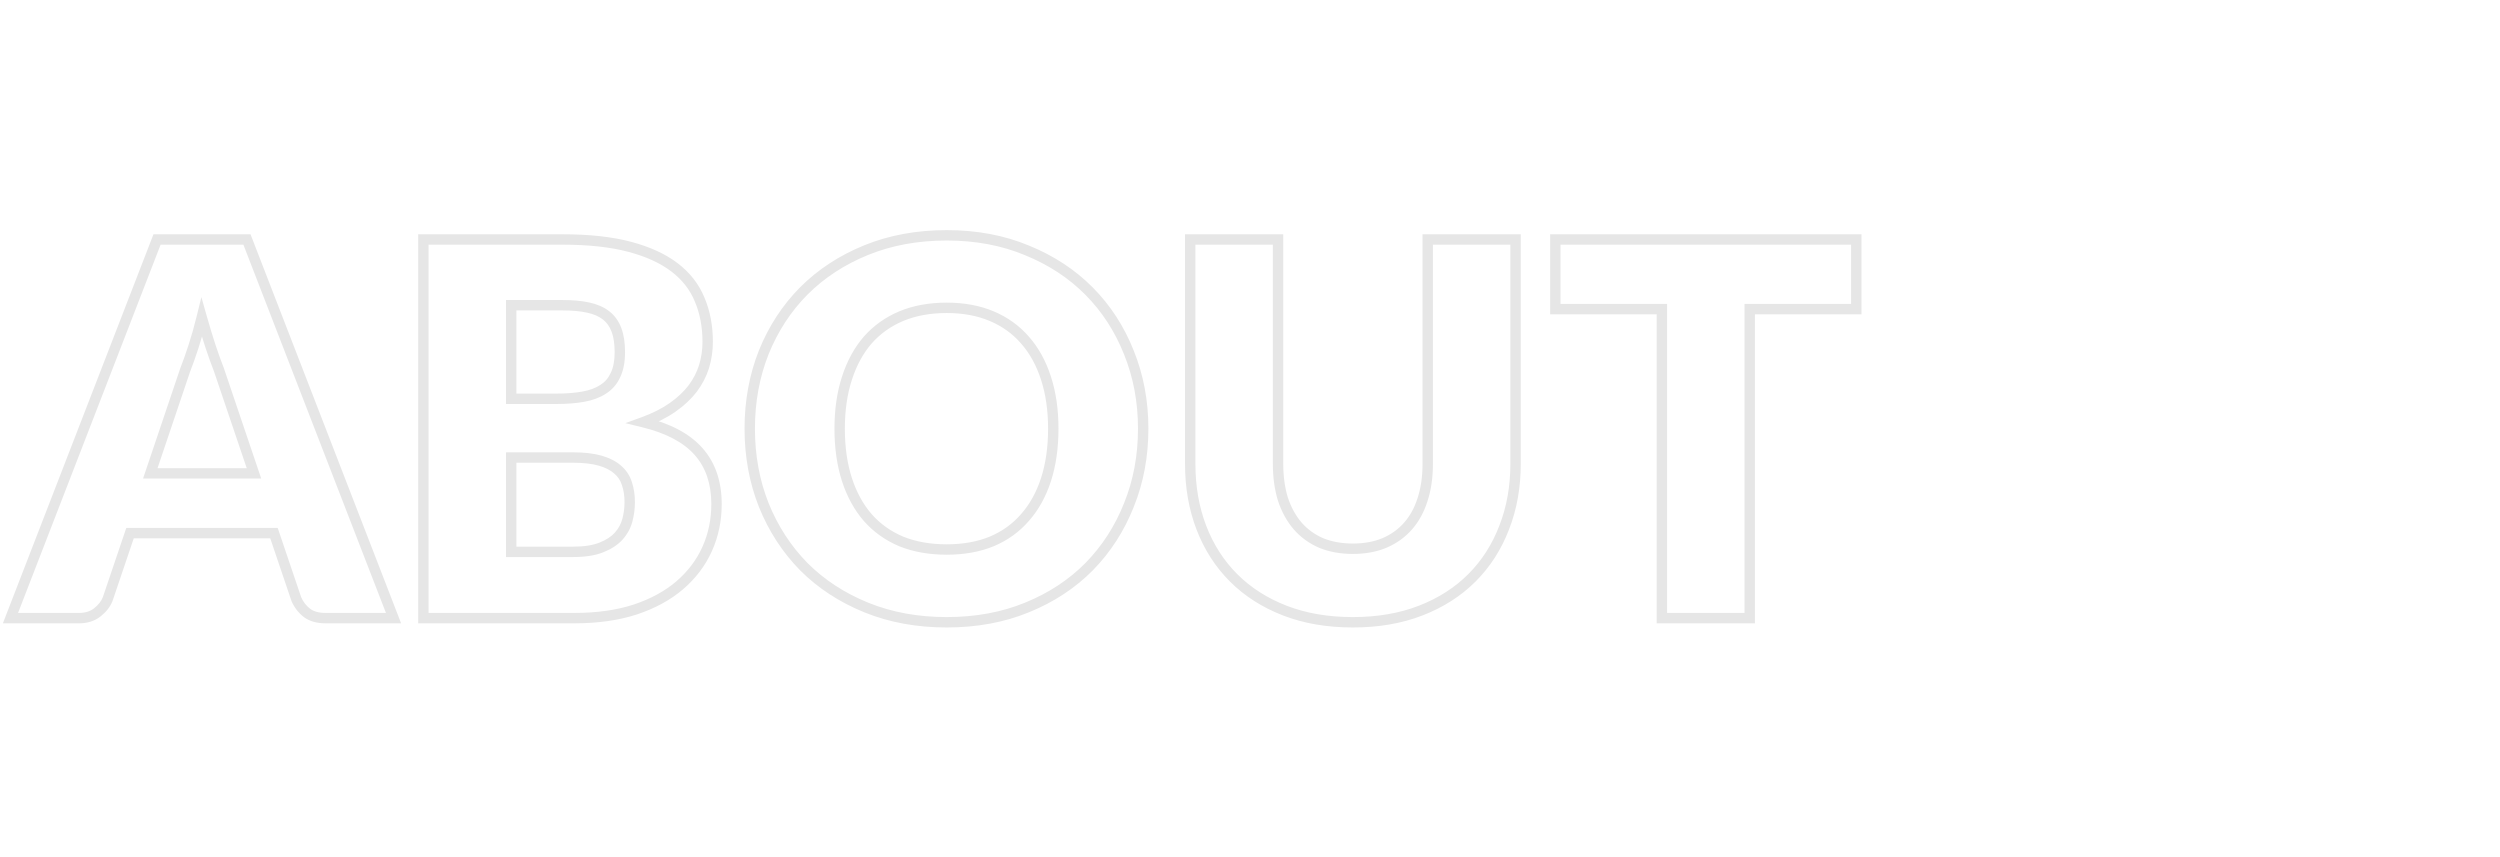 <svg width="1100" height="377" viewBox="0 0 481 77" fill="none" xmlns="http://www.w3.org/2000/svg">
<path d="M48.864 47.15L42.114 27.2C41.614 25.933 41.081 24.45 40.514 22.75C39.948 21.017 39.381 19.15 38.815 17.15C38.315 19.183 37.781 21.067 37.215 22.8C36.648 24.533 36.114 26.033 35.614 27.3L28.915 47.15H48.864ZM75.715 75H62.614C61.148 75 59.965 74.667 59.065 74C58.164 73.3 57.481 72.417 57.014 71.35L52.715 58.65H25.015L20.715 71.35C20.348 72.283 19.681 73.133 18.715 73.9C17.781 74.633 16.614 75 15.214 75H2.014L30.215 2.15H47.514L75.715 75ZM110.258 62.25C112.492 62.25 114.308 61.967 115.708 61.4C117.142 60.833 118.258 60.1 119.058 59.2C119.858 58.3 120.408 57.283 120.708 56.15C121.008 55.017 121.158 53.867 121.158 52.7C121.158 51.367 120.975 50.167 120.608 49.1C120.275 48.033 119.675 47.133 118.808 46.4C117.975 45.667 116.858 45.1 115.458 44.7C114.058 44.3 112.292 44.1 110.158 44.1H98.358V62.25H110.258ZM98.358 14.8V32.8H107.158C109.025 32.8 110.708 32.667 112.208 32.4C113.708 32.133 114.975 31.667 116.008 31C117.075 30.333 117.875 29.417 118.408 28.25C118.975 27.083 119.258 25.617 119.258 23.85C119.258 22.117 119.042 20.683 118.608 19.55C118.175 18.383 117.508 17.45 116.608 16.75C115.708 16.05 114.558 15.55 113.158 15.25C111.792 14.95 110.158 14.8 108.258 14.8H98.358ZM108.258 2.15C113.292 2.15 117.575 2.617 121.108 3.55C124.642 4.483 127.525 5.8 129.758 7.5C131.992 9.2 133.608 11.267 134.608 13.7C135.642 16.133 136.158 18.85 136.158 21.85C136.158 23.483 135.925 25.067 135.458 26.6C134.992 28.1 134.258 29.517 133.258 30.85C132.258 32.15 130.975 33.35 129.408 34.45C127.842 35.55 125.958 36.5 123.758 37.3C128.558 38.467 132.108 40.35 134.408 42.95C136.708 45.55 137.858 48.917 137.858 53.05C137.858 56.15 137.258 59.033 136.058 61.7C134.858 64.367 133.092 66.7 130.758 68.7C128.458 70.667 125.608 72.217 122.208 73.35C118.808 74.45 114.925 75 110.558 75H81.458V2.15H108.258ZM219.95 38.55C219.95 43.817 219.034 48.717 217.2 53.25C215.4 57.783 212.85 61.733 209.55 65.1C206.25 68.433 202.267 71.05 197.6 72.95C192.967 74.85 187.817 75.8 182.15 75.8C176.484 75.8 171.317 74.85 166.65 72.95C161.984 71.05 157.984 68.433 154.65 65.1C151.35 61.733 148.784 57.783 146.95 53.25C145.15 48.717 144.25 43.817 144.25 38.55C144.25 33.283 145.15 28.383 146.95 23.85C148.784 19.317 151.35 15.383 154.65 12.05C157.984 8.717 161.984 6.1 166.65 4.2C171.317 2.3 176.484 1.35 182.15 1.35C187.817 1.35 192.967 2.317 197.6 4.25C202.267 6.15 206.25 8.767 209.55 12.1C212.85 15.433 215.4 19.367 217.2 23.9C219.034 28.433 219.95 33.317 219.95 38.55ZM202.65 38.55C202.65 34.95 202.184 31.717 201.25 28.85C200.317 25.95 198.967 23.5 197.2 21.5C195.467 19.5 193.334 17.967 190.8 16.9C188.267 15.833 185.384 15.3 182.15 15.3C178.884 15.3 175.967 15.833 173.4 16.9C170.867 17.967 168.717 19.5 166.95 21.5C165.217 23.5 163.884 25.95 162.95 28.85C162.017 31.717 161.55 34.95 161.55 38.55C161.55 42.183 162.017 45.45 162.95 48.35C163.884 51.217 165.217 53.65 166.95 55.65C168.717 57.65 170.867 59.183 173.4 60.25C175.967 61.283 178.884 61.8 182.15 61.8C185.384 61.8 188.267 61.283 190.8 60.25C193.334 59.183 195.467 57.65 197.2 55.65C198.967 53.65 200.317 51.217 201.25 48.35C202.184 45.45 202.65 42.183 202.65 38.55ZM260.296 61.65C262.562 61.65 264.579 61.283 266.346 60.55C268.146 59.783 269.662 58.7 270.896 57.3C272.129 55.9 273.062 54.2 273.696 52.2C274.362 50.167 274.696 47.867 274.696 45.3V2.15H291.596V45.3C291.596 49.767 290.862 53.867 289.396 57.6C287.962 61.333 285.896 64.55 283.196 67.25C280.496 69.95 277.212 72.05 273.346 73.55C269.479 75.05 265.129 75.8 260.296 75.8C255.429 75.8 251.062 75.05 247.196 73.55C243.329 72.05 240.046 69.95 237.346 67.25C234.646 64.55 232.579 61.333 231.146 57.6C229.712 53.867 228.996 49.767 228.996 45.3V2.15H245.896V45.25C245.896 47.817 246.212 50.117 246.846 52.15C247.512 54.15 248.462 55.867 249.696 57.3C250.929 58.7 252.429 59.783 254.196 60.55C255.996 61.283 258.029 61.65 260.296 61.65ZM357.148 15.55H336.648V75H319.748V15.55H299.248V2.15H357.148V15.55Z" fill="" fill-opacity="0.05"/>
<path d="M48.864 47.15V48.15H50.258L49.812 46.83L48.864 47.15ZM42.114 27.2L43.062 26.88L43.054 26.856L43.045 26.833L42.114 27.2ZM40.514 22.75L39.564 23.061L39.566 23.066L40.514 22.75ZM38.815 17.15L39.777 16.877L38.746 13.24L37.843 16.911L38.815 17.15ZM37.215 22.8L38.165 23.111L38.165 23.111L37.215 22.8ZM35.614 27.3L34.684 26.933L34.675 26.956L34.667 26.98L35.614 27.3ZM28.915 47.15L27.967 46.83L27.521 48.15H28.915V47.15ZM75.715 75V76H77.174L76.647 74.639L75.715 75ZM59.065 74L58.45 74.789L58.46 74.797L58.469 74.804L59.065 74ZM57.014 71.35L56.067 71.671L56.081 71.711L56.098 71.751L57.014 71.35ZM52.715 58.65L53.662 58.329L53.432 57.65H52.715V58.65ZM25.015 58.65V57.65H24.297L24.067 58.329L25.015 58.65ZM20.715 71.35L21.645 71.716L21.654 71.693L21.662 71.671L20.715 71.35ZM18.715 73.9L19.332 74.686L19.336 74.683L18.715 73.9ZM2.014 75L1.082 74.639L0.555 76H2.014V75ZM30.215 2.15V1.15H29.529L29.282 1.789L30.215 2.15ZM47.514 2.15L48.447 1.789L48.2 1.15H47.514V2.15ZM49.812 46.83L43.062 26.88L41.167 27.52L47.917 47.471L49.812 46.83ZM43.045 26.833C42.553 25.587 42.026 24.122 41.463 22.434L39.566 23.066C40.136 24.778 40.676 26.279 41.184 27.567L43.045 26.833ZM41.465 22.439C40.903 20.72 40.34 18.866 39.777 16.877L37.852 17.423C38.422 19.434 38.993 21.313 39.564 23.061L41.465 22.439ZM37.843 16.911C37.349 18.924 36.822 20.783 36.264 22.489L38.165 23.111C38.74 21.351 39.28 19.443 39.785 17.389L37.843 16.911ZM36.264 22.489C35.702 24.209 35.175 25.69 34.684 26.933L36.545 27.667C37.054 26.377 37.594 24.857 38.165 23.111L36.264 22.489ZM34.667 26.98L27.967 46.83L29.862 47.47L36.562 27.62L34.667 26.98ZM28.915 48.15H48.864V46.15H28.915V48.15ZM75.715 74H62.614V76H75.715V74ZM62.614 74C61.296 74 60.341 73.701 59.66 73.196L58.469 74.804C59.588 75.632 61 76 62.614 76V74ZM59.678 73.211C58.913 72.615 58.332 71.867 57.931 70.949L56.098 71.751C56.63 72.967 57.416 73.985 58.45 74.789L59.678 73.211ZM57.962 71.029L53.662 58.329L51.767 58.971L56.067 71.671L57.962 71.029ZM52.715 57.65H25.015V59.65H52.715V57.65ZM24.067 58.329L19.767 71.029L21.662 71.671L25.962 58.971L24.067 58.329ZM19.784 70.984C19.495 71.72 18.953 72.434 18.093 73.117L19.336 74.683C20.409 73.832 21.201 72.847 21.645 71.716L19.784 70.984ZM18.097 73.114C17.37 73.685 16.432 74 15.214 74V76C16.797 76 18.192 75.582 19.332 74.686L18.097 73.114ZM15.214 74H2.014V76H15.214V74ZM2.947 75.361L31.147 2.511L29.282 1.789L1.082 74.639L2.947 75.361ZM30.215 3.15H47.514V1.15H30.215V3.15ZM46.582 2.511L74.782 75.361L76.647 74.639L48.447 1.789L46.582 2.511ZM115.708 61.4L115.341 60.47L115.333 60.473L115.708 61.4ZM119.058 59.2L119.806 59.864L119.806 59.864L119.058 59.2ZM120.708 56.15L121.675 56.406L121.675 56.406L120.708 56.15ZM120.608 49.1L119.654 49.398L119.658 49.412L119.663 49.425L120.608 49.1ZM118.808 46.4L118.148 47.151L118.155 47.157L118.162 47.163L118.808 46.4ZM115.458 44.7L115.183 45.661L115.183 45.661L115.458 44.7ZM98.358 44.1V43.1H97.358V44.1H98.358ZM98.358 62.25H97.358V63.25H98.358V62.25ZM98.358 14.8V13.8H97.358V14.8H98.358ZM98.358 32.8H97.358V33.8H98.358V32.8ZM112.208 32.4L112.033 31.415L112.033 31.415L112.208 32.4ZM116.008 31L115.478 30.152L115.472 30.156L115.466 30.16L116.008 31ZM118.408 28.25L117.509 27.813L117.504 27.824L117.499 27.834L118.408 28.25ZM118.608 19.55L117.671 19.898L117.674 19.907L118.608 19.55ZM113.158 15.25L112.944 16.227L112.949 16.228L113.158 15.25ZM121.108 3.55L120.853 4.517L120.853 4.517L121.108 3.55ZM129.758 7.5L129.153 8.296L129.153 8.296L129.758 7.5ZM134.608 13.7L133.683 14.08L133.688 14.091L134.608 13.7ZM135.458 26.6L136.413 26.897L136.415 26.891L135.458 26.6ZM133.258 30.85L134.051 31.46L134.058 31.45L133.258 30.85ZM129.408 34.45L128.834 33.632L128.834 33.632L129.408 34.45ZM123.758 37.3L123.416 36.36L120.308 37.49L123.522 38.272L123.758 37.3ZM134.408 42.95L133.659 43.613L134.408 42.95ZM136.058 61.7L136.97 62.11L136.97 62.11L136.058 61.7ZM130.758 68.7L131.408 69.46L131.409 69.459L130.758 68.7ZM122.208 73.35L122.516 74.302L122.524 74.299L122.208 73.35ZM81.458 75H80.458V76H81.458V75ZM81.458 2.15V1.15H80.458V2.15H81.458ZM110.258 63.25C112.564 63.25 114.521 62.959 116.083 62.327L115.333 60.473C114.095 60.974 112.419 61.25 110.258 61.25V63.25ZM116.076 62.33C117.615 61.721 118.877 60.91 119.806 59.864L118.311 58.536C117.64 59.291 116.668 59.945 115.341 60.47L116.076 62.33ZM119.806 59.864C120.707 58.851 121.334 57.695 121.675 56.406L119.742 55.894C119.483 56.872 119.01 57.749 118.311 58.536L119.806 59.864ZM121.675 56.406C121.997 55.19 122.158 53.953 122.158 52.7H120.158C120.158 53.78 120.02 54.844 119.742 55.894L121.675 56.406ZM122.158 52.7C122.158 51.276 121.962 49.963 121.554 48.775L119.663 49.425C119.987 50.37 120.158 51.458 120.158 52.7H122.158ZM121.563 48.802C121.172 47.551 120.463 46.49 119.454 45.637L118.162 47.163C118.886 47.776 119.378 48.516 119.654 49.398L121.563 48.802ZM119.469 45.649C118.495 44.792 117.233 44.167 115.733 43.739L115.183 45.661C116.483 46.033 117.455 46.541 118.148 47.151L119.469 45.649ZM115.733 43.739C114.213 43.304 112.346 43.1 110.158 43.1V45.1C112.238 45.1 113.904 45.296 115.183 45.661L115.733 43.739ZM110.158 43.1H98.358V45.1H110.158V43.1ZM97.358 44.1V62.25H99.358V44.1H97.358ZM98.358 63.25H110.258V61.25H98.358V63.25ZM97.358 14.8V32.8H99.358V14.8H97.358ZM98.358 33.8H107.158V31.8H98.358V33.8ZM107.158 33.8C109.071 33.8 110.814 33.663 112.383 33.385L112.033 31.415C110.602 31.67 108.979 31.8 107.158 31.8V33.8ZM112.383 33.385C113.984 33.1 115.382 32.594 116.55 31.84L115.466 30.16C114.568 30.739 113.433 31.167 112.033 31.415L112.383 33.385ZM116.538 31.848C117.774 31.075 118.705 30.007 119.318 28.666L117.499 27.834C117.045 28.826 116.375 29.591 115.478 30.152L116.538 31.848ZM119.308 28.687C119.96 27.344 120.258 25.716 120.258 23.85H118.258C118.258 25.517 117.99 26.823 117.509 27.813L119.308 28.687ZM120.258 23.85C120.258 22.043 120.034 20.478 119.542 19.193L117.674 19.907C118.05 20.889 118.258 22.191 118.258 23.85H120.258ZM119.546 19.202C119.054 17.877 118.282 16.785 117.222 15.961L115.994 17.539C116.734 18.115 117.296 18.889 117.671 19.898L119.546 19.202ZM117.222 15.961C116.177 15.148 114.878 14.596 113.368 14.272L112.949 16.228C114.238 16.504 115.24 16.952 115.994 17.539L117.222 15.961ZM113.373 14.273C111.916 13.953 110.207 13.8 108.258 13.8V15.8C110.11 15.8 111.667 15.947 112.944 16.227L113.373 14.273ZM108.258 13.8H98.358V15.8H108.258V13.8ZM108.258 3.15C113.235 3.15 117.427 3.612 120.853 4.517L121.364 2.583C117.722 1.621 113.348 1.15 108.258 1.15V3.15ZM120.853 4.517C124.296 5.426 127.05 6.695 129.153 8.296L130.364 6.704C128 4.905 124.987 3.54 121.364 2.583L120.853 4.517ZM129.153 8.296C131.254 9.895 132.755 11.822 133.683 14.08L135.533 13.32C134.461 10.711 132.729 8.505 130.364 6.704L129.153 8.296ZM133.688 14.091C134.662 16.385 135.158 18.966 135.158 21.85H137.158C137.158 18.734 136.621 15.882 135.529 13.309L133.688 14.091ZM135.158 21.85C135.158 23.387 134.939 24.872 134.502 26.309L136.415 26.891C136.911 25.262 137.158 23.58 137.158 21.85H135.158ZM134.503 26.303C134.073 27.687 133.394 29.002 132.458 30.25L134.058 31.45C135.123 30.031 135.91 28.513 136.413 26.897L134.503 26.303ZM132.466 30.24C131.537 31.448 130.331 32.58 128.834 33.632L129.983 35.268C131.619 34.12 132.98 32.852 134.051 31.46L132.466 30.24ZM128.834 33.632C127.353 34.671 125.551 35.584 123.416 36.36L124.1 38.24C126.365 37.416 128.33 36.429 129.983 35.268L128.834 33.632ZM123.522 38.272C128.204 39.41 131.541 41.218 133.659 43.613L135.157 42.287C132.676 39.482 128.912 37.524 123.994 36.328L123.522 38.272ZM133.659 43.613C135.768 45.996 136.858 49.112 136.858 53.05H138.858C138.858 48.722 137.649 45.104 135.157 42.287L133.659 43.613ZM136.858 53.05C136.858 56.017 136.285 58.76 135.146 61.29L136.97 62.11C138.232 59.307 138.858 56.283 138.858 53.05H136.858ZM135.146 61.29C134.01 63.815 132.335 66.031 130.107 67.941L131.409 69.459C133.848 67.369 135.707 64.918 136.97 62.11L135.146 61.29ZM130.108 67.94C127.923 69.809 125.192 71.301 121.892 72.401L122.524 74.299C126.025 73.132 128.994 71.524 131.408 69.46L130.108 67.94ZM121.9 72.399C118.619 73.46 114.843 74 110.558 74V76C115.007 76 118.997 75.44 122.516 74.301L121.9 72.399ZM110.558 74H81.458V76H110.558V74ZM82.458 75V2.15H80.458V75H82.458ZM81.458 3.15H108.258V1.15H81.458V3.15ZM217.2 53.25L216.273 52.875L216.271 52.881L217.2 53.25ZM209.55 65.1L210.261 65.804L210.265 65.8L209.55 65.1ZM197.6 72.95L197.223 72.024L197.221 72.025L197.6 72.95ZM166.65 72.95L166.273 73.876L166.273 73.876L166.65 72.95ZM154.65 65.1L153.936 65.8L153.943 65.807L154.65 65.1ZM146.95 53.25L146.021 53.619L146.023 53.625L146.95 53.25ZM146.95 23.85L146.023 23.475L146.021 23.481L146.95 23.85ZM154.65 12.05L153.943 11.343L153.94 11.347L154.65 12.05ZM166.65 4.2L167.027 5.126L167.027 5.126L166.65 4.2ZM197.6 4.25L197.215 5.173L197.223 5.176L197.6 4.25ZM209.55 12.1L208.84 12.803L208.84 12.803L209.55 12.1ZM217.2 23.9L216.271 24.269L216.273 24.275L217.2 23.9ZM201.25 28.85L200.298 29.156L200.3 29.16L201.25 28.85ZM197.2 21.5L196.445 22.155L196.451 22.162L197.2 21.5ZM190.8 16.9L191.188 15.978L191.188 15.978L190.8 16.9ZM173.4 16.9L173.017 15.977L173.012 15.978L173.4 16.9ZM166.95 21.5L166.201 20.838L166.195 20.845L166.95 21.5ZM162.95 28.85L163.901 29.16L163.902 29.156L162.95 28.85ZM162.95 48.35L161.998 48.656L162 48.66L162.95 48.35ZM166.95 55.65L166.195 56.305L166.201 56.312L166.95 55.65ZM173.4 60.25L173.012 61.172L173.02 61.175L173.027 61.178L173.4 60.25ZM190.8 60.25L191.178 61.176L191.188 61.172L190.8 60.25ZM197.2 55.65L196.451 54.988L196.445 54.995L197.2 55.65ZM201.25 48.35L202.201 48.66L202.202 48.656L201.25 48.35ZM218.95 38.55C218.95 43.698 218.055 48.47 216.273 52.875L218.127 53.625C220.013 48.964 220.95 43.935 220.95 38.55H218.95ZM216.271 52.881C214.518 57.295 212.04 61.132 208.836 64.4L210.265 65.8C213.661 62.335 216.282 58.272 218.13 53.619L216.271 52.881ZM208.84 64.397C205.642 67.627 201.774 70.171 197.223 72.024L197.977 73.876C202.76 71.929 206.859 69.24 210.261 65.803L208.84 64.397ZM197.221 72.025C192.723 73.869 187.704 74.8 182.15 74.8V76.8C187.93 76.8 193.211 75.831 197.98 73.875L197.221 72.025ZM182.15 74.8C176.597 74.8 171.56 73.869 167.027 72.024L166.273 73.876C171.074 75.831 176.371 76.8 182.15 76.8V74.8ZM167.027 72.024C162.476 70.171 158.59 67.626 155.357 64.393L153.943 65.807C157.377 69.241 161.492 71.929 166.273 73.876L167.027 72.024ZM155.365 64.4C152.159 61.13 149.664 57.292 147.877 52.875L146.023 53.625C147.904 58.275 150.541 62.337 153.936 65.8L155.365 64.4ZM147.88 52.881C146.13 48.474 145.25 43.7 145.25 38.55H143.25C143.25 43.933 144.171 48.959 146.021 53.619L147.88 52.881ZM145.25 38.55C145.25 33.4 146.13 28.626 147.88 24.219L146.021 23.481C144.171 28.141 143.25 33.167 143.25 38.55H145.25ZM147.877 24.225C149.663 19.809 152.158 15.989 155.361 12.754L153.94 11.347C150.543 14.778 147.904 18.824 146.023 23.475L147.877 24.225ZM155.357 12.757C158.59 9.524 162.476 6.979 167.027 5.126L166.273 3.274C161.492 5.221 157.377 7.909 153.943 11.343L155.357 12.757ZM167.027 5.126C171.56 3.281 176.597 2.35 182.15 2.35V0.35C176.371 0.35 171.074 1.319 166.273 3.274L167.027 5.126ZM182.15 2.35C187.702 2.35 192.719 3.297 197.215 5.173L197.985 3.327C193.215 1.337 187.932 0.35 182.15 0.35V2.35ZM197.223 5.176C201.774 7.029 205.642 9.573 208.84 12.803L210.261 11.396C206.859 7.96 202.76 5.271 197.977 3.324L197.223 5.176ZM208.84 12.803C212.041 16.037 214.519 19.856 216.271 24.269L218.13 23.531C216.282 18.878 213.66 14.829 210.261 11.396L208.84 12.803ZM216.273 24.275C218.055 28.681 218.95 33.436 218.95 38.55H220.95C220.95 33.197 220.012 28.186 218.127 23.525L216.273 24.275ZM203.65 38.55C203.65 34.865 203.173 31.524 202.201 28.54L200.3 29.16C201.195 31.909 201.65 35.035 201.65 38.55H203.65ZM202.202 28.544C201.233 25.531 199.82 22.955 197.95 20.838L196.451 22.162C198.114 24.045 199.401 26.369 200.298 29.156L202.202 28.544ZM197.956 20.845C196.118 18.725 193.858 17.102 191.188 15.978L190.412 17.822C192.81 18.831 194.816 20.275 196.445 22.155L197.956 20.845ZM191.188 15.978C188.513 14.852 185.494 14.3 182.15 14.3V16.3C185.274 16.3 188.022 16.815 190.412 17.822L191.188 15.978ZM182.15 14.3C178.775 14.3 175.724 14.851 173.017 15.977L173.784 17.823C176.21 16.815 178.993 16.3 182.15 16.3V14.3ZM173.012 15.978C170.345 17.102 168.07 18.722 166.201 20.838L167.7 22.162C169.364 20.278 171.389 18.832 173.788 17.822L173.012 15.978ZM166.195 20.845C164.361 22.961 162.967 25.535 161.998 28.544L163.902 29.156C164.801 26.365 166.073 24.039 167.706 22.155L166.195 20.845ZM162 28.54C161.028 31.524 160.55 34.865 160.55 38.55H162.55C162.55 35.035 163.006 31.909 163.901 29.16L162 28.54ZM160.55 38.55C160.55 42.268 161.028 45.64 161.998 48.656L163.902 48.044C163.006 45.26 162.55 42.099 162.55 38.55H160.55ZM162 48.66C162.968 51.636 164.363 54.191 166.195 56.305L167.706 54.995C166.072 53.109 164.799 50.798 163.901 48.04L162 48.66ZM166.201 56.312C168.07 58.428 170.345 60.048 173.012 61.172L173.788 59.328C171.389 58.318 169.364 56.872 167.7 54.988L166.201 56.312ZM173.027 61.178C175.732 62.267 178.778 62.8 182.15 62.8V60.8C178.989 60.8 176.202 60.3 173.774 59.322L173.027 61.178ZM182.15 62.8C185.49 62.8 188.505 62.266 191.178 61.176L190.423 59.324C188.029 60.3 185.277 60.8 182.15 60.8V62.8ZM191.188 61.172C193.858 60.048 196.118 58.425 197.956 56.305L196.445 54.995C194.816 56.875 192.81 58.319 190.412 59.328L191.188 61.172ZM197.95 56.312C199.818 54.197 201.231 51.639 202.201 48.66L200.3 48.04C199.403 50.794 198.116 53.103 196.451 54.988L197.95 56.312ZM202.202 48.656C203.173 45.64 203.65 42.268 203.65 38.55H201.65C201.65 42.099 201.194 45.26 200.298 48.044L202.202 48.656ZM266.346 60.55L266.729 61.474L266.738 61.47L266.346 60.55ZM270.896 57.3L271.646 57.961L271.646 57.961L270.896 57.3ZM273.696 52.2L272.745 51.888L272.742 51.898L273.696 52.2ZM274.696 2.15V1.15H273.696V2.15H274.696ZM291.596 2.15H292.596V1.15H291.596V2.15ZM289.396 57.6L288.465 57.234L288.462 57.242L289.396 57.6ZM283.196 67.25L282.489 66.543L282.489 66.543L283.196 67.25ZM273.346 73.55L272.984 72.618L272.984 72.618L273.346 73.55ZM247.196 73.55L246.834 74.482L246.834 74.482L247.196 73.55ZM237.346 67.25L236.639 67.957L237.346 67.25ZM231.146 57.6L232.079 57.242L232.079 57.242L231.146 57.6ZM228.996 2.15V1.15H227.996V2.15H228.996ZM245.896 2.15H246.896V1.15H245.896V2.15ZM246.846 52.15L245.891 52.447L245.894 52.457L245.897 52.466L246.846 52.15ZM249.696 57.3L248.938 57.952L248.945 57.961L249.696 57.3ZM254.196 60.55L253.798 61.467L253.808 61.472L253.818 61.476L254.196 60.55ZM260.296 62.65C262.67 62.65 264.821 62.266 266.729 61.474L265.962 59.626C264.337 60.301 262.455 60.65 260.296 60.65V62.65ZM266.738 61.47C268.668 60.648 270.309 59.478 271.646 57.961L270.145 56.639C269.015 57.922 267.623 58.919 265.954 59.63L266.738 61.47ZM271.646 57.961C272.982 56.444 273.979 54.618 274.649 52.502L272.742 51.898C272.146 53.782 271.276 55.355 270.145 56.639L271.646 57.961ZM274.646 52.511C275.351 50.36 275.696 47.952 275.696 45.3H273.696C273.696 47.781 273.373 49.973 272.745 51.888L274.646 52.511ZM275.696 45.3V2.15H273.696V45.3H275.696ZM274.696 3.15H291.596V1.15H274.696V3.15ZM290.596 2.15V45.3H292.596V2.15H290.596ZM290.596 45.3C290.596 49.656 289.881 53.63 288.465 57.234L290.326 57.966C291.844 54.103 292.596 49.878 292.596 45.3H290.596ZM288.462 57.242C287.077 60.85 285.085 63.947 282.489 66.543L283.903 67.957C286.707 65.153 288.848 61.816 290.329 57.958L288.462 57.242ZM282.489 66.543C279.895 69.136 276.732 71.164 272.984 72.618L273.707 74.482C277.692 72.936 281.096 70.764 283.903 67.957L282.489 66.543ZM272.984 72.618C269.25 74.066 265.025 74.8 260.296 74.8V76.8C265.233 76.8 269.708 76.034 273.707 74.482L272.984 72.618ZM260.296 74.8C255.532 74.8 251.291 74.066 247.557 72.618L246.834 74.482C250.834 76.034 255.326 76.8 260.296 76.8V74.8ZM247.557 72.618C243.809 71.164 240.646 69.136 238.053 66.543L236.639 67.957C239.445 70.764 242.849 72.936 246.834 74.482L247.557 72.618ZM238.053 66.543C235.457 63.947 233.465 60.85 232.079 57.242L230.212 57.958C231.693 61.816 233.835 65.153 236.639 67.957L238.053 66.543ZM232.079 57.242C230.695 53.635 229.996 49.658 229.996 45.3H227.996C227.996 49.875 228.73 54.098 230.212 57.958L232.079 57.242ZM229.996 45.3V2.15H227.996V45.3H229.996ZM228.996 3.15H245.896V1.15H228.996V3.15ZM244.896 2.15V45.25H246.896V2.15H244.896ZM244.896 45.25C244.896 47.898 245.222 50.3 245.891 52.447L247.8 51.853C247.203 49.933 246.896 47.736 246.896 45.25H244.896ZM245.897 52.466C246.6 54.575 247.61 56.41 248.938 57.952L250.454 56.648C249.314 55.324 248.425 53.725 247.794 51.834L245.897 52.466ZM248.945 57.961C250.279 59.475 251.901 60.644 253.798 61.467L254.594 59.633C252.957 58.923 251.579 57.925 250.446 56.639L248.945 57.961ZM253.818 61.476C255.756 62.266 257.921 62.65 260.296 62.65V60.65C258.137 60.65 256.235 60.301 254.573 59.624L253.818 61.476ZM357.148 15.55V16.55H358.148V15.55H357.148ZM336.648 15.55V14.55H335.648V15.55H336.648ZM336.648 75V76H337.648V75H336.648ZM319.748 75H318.748V76H319.748V75ZM319.748 15.55H320.748V14.55H319.748V15.55ZM299.248 15.55H298.248V16.55H299.248V15.55ZM299.248 2.15V1.15H298.248V2.15H299.248ZM357.148 2.15H358.148V1.15H357.148V2.15ZM357.148 14.55H336.648V16.55H357.148V14.55ZM335.648 15.55V75H337.648V15.55H335.648ZM336.648 74H319.748V76H336.648V74ZM320.748 75V15.55H318.748V75H320.748ZM319.748 14.55H299.248V16.55H319.748V14.55ZM300.248 15.55V2.15H298.248V15.55H300.248ZM299.248 3.15H357.148V1.15H299.248V3.15ZM356.148 2.15V15.55H358.148V2.15H356.148Z" fill="black" fill-opacity="0.1"/>
</svg>
